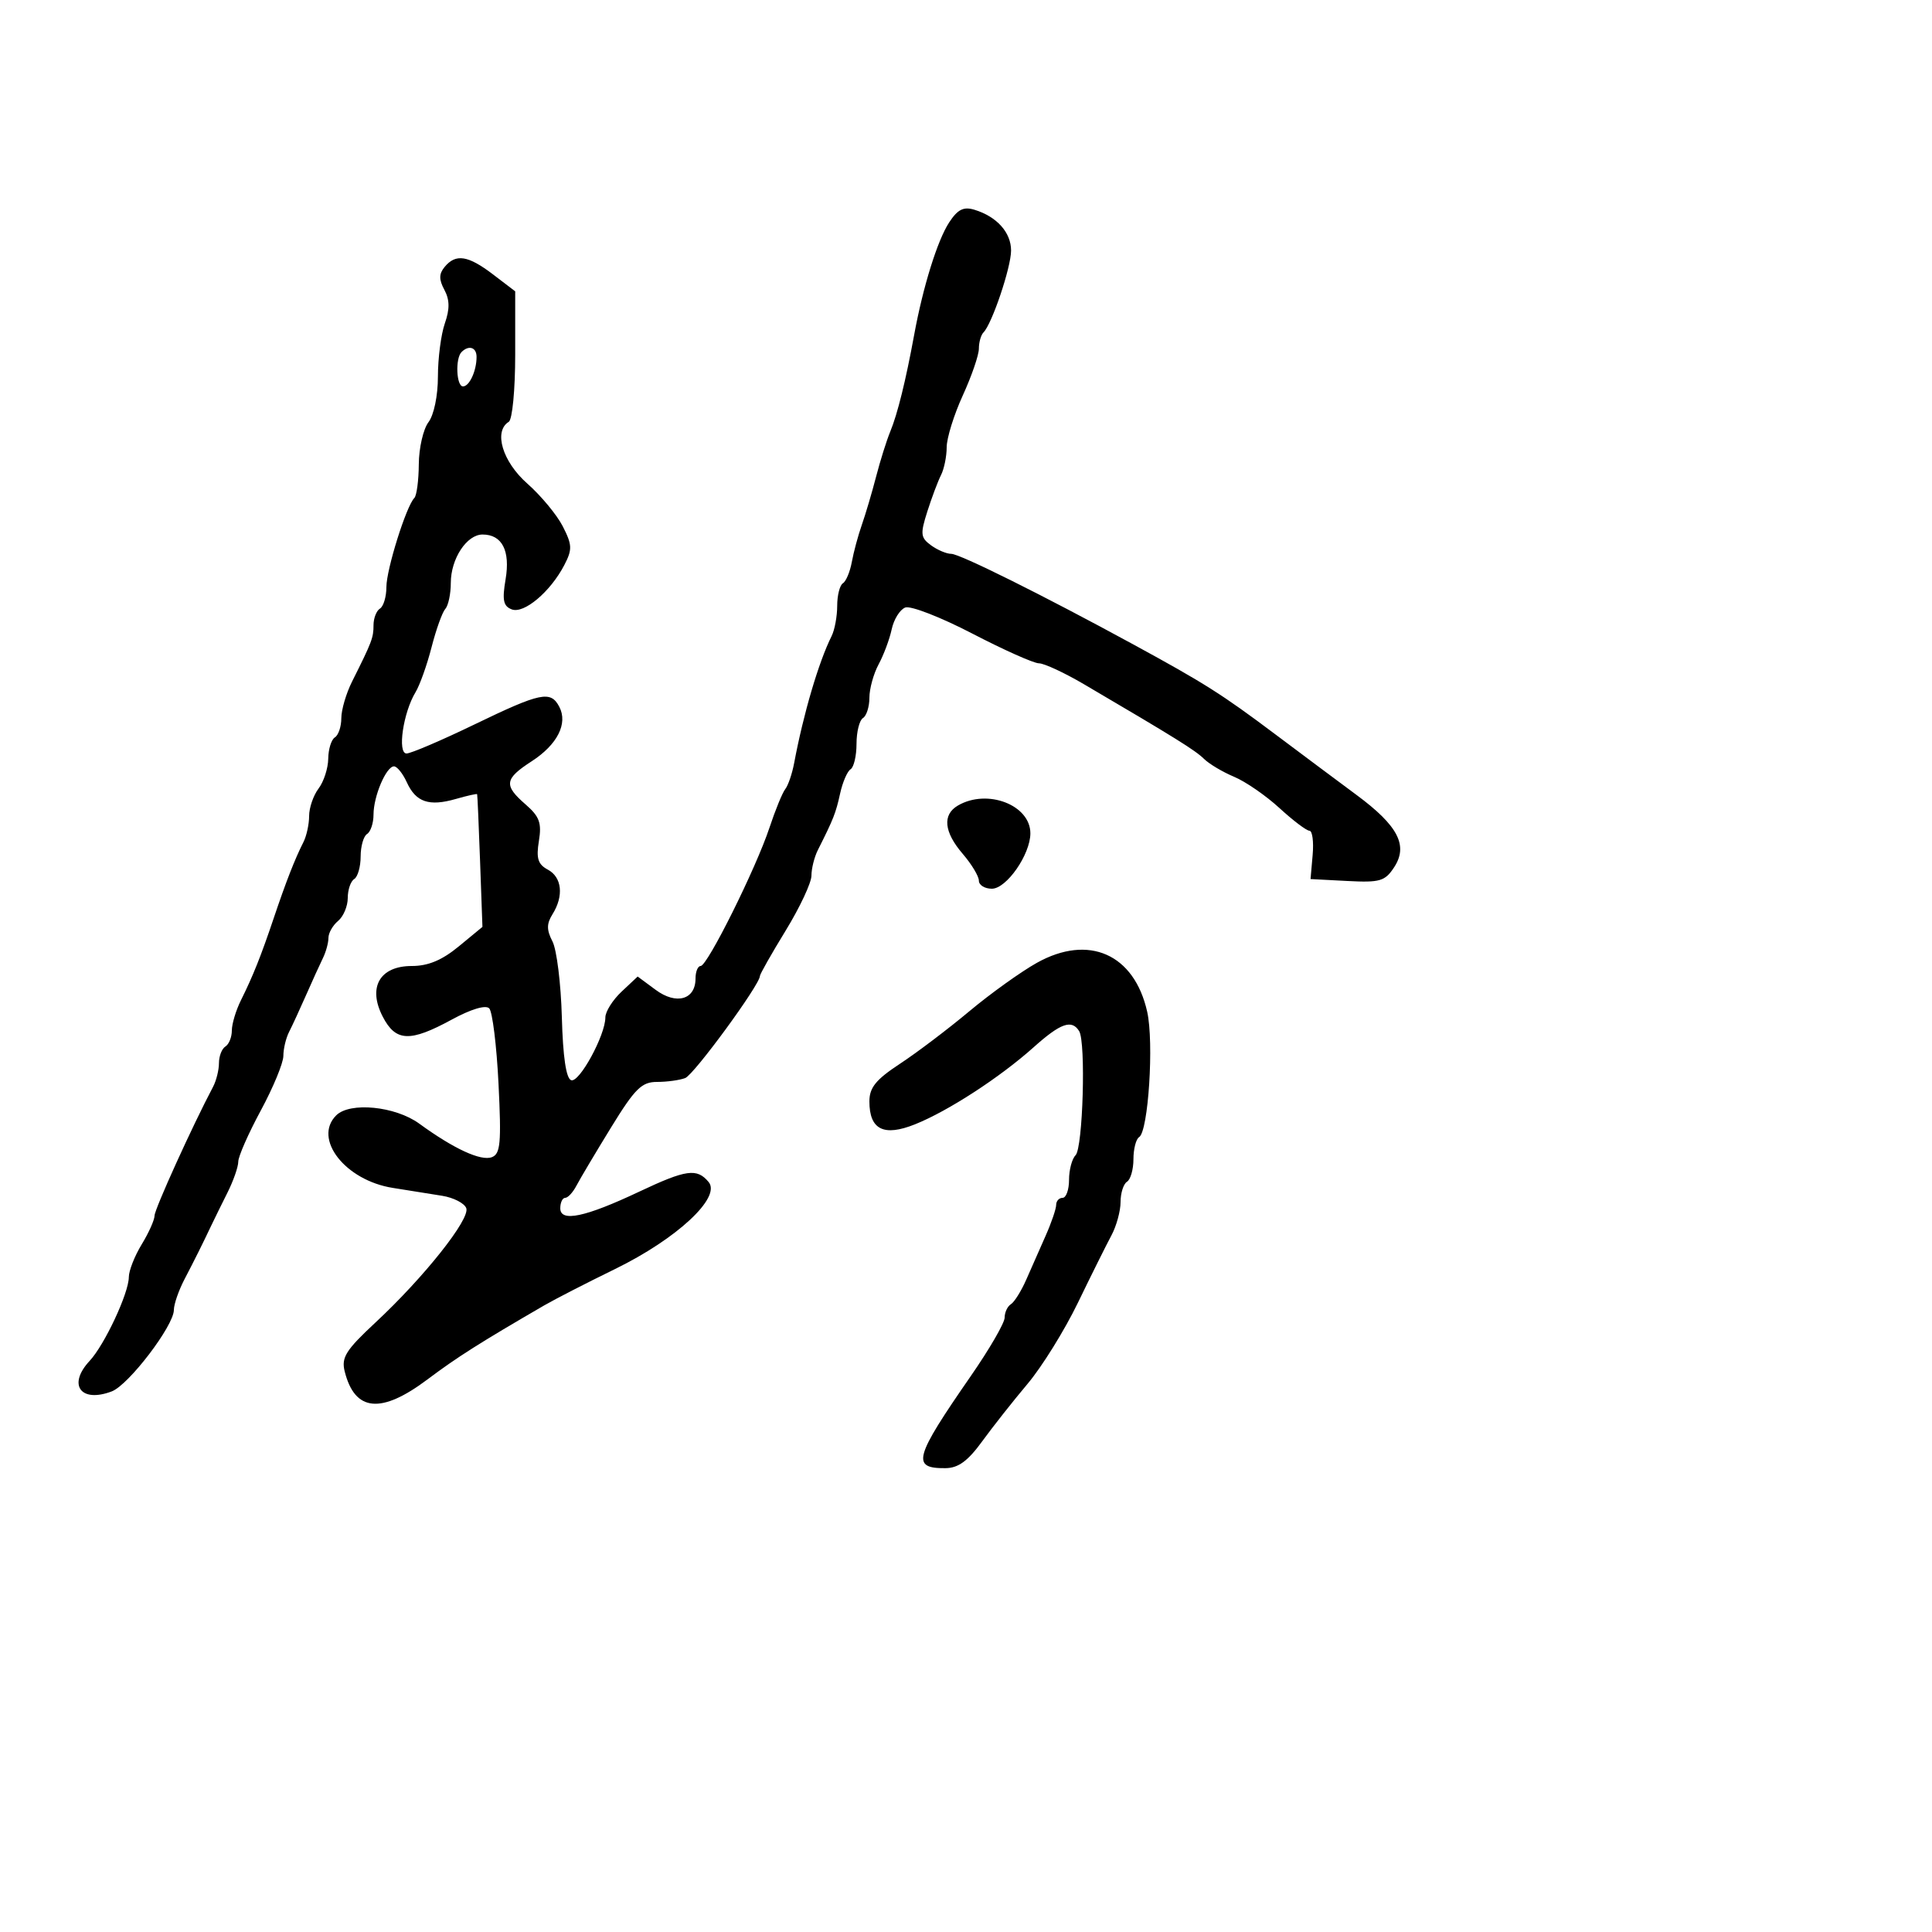<svg xmlns="http://www.w3.org/2000/svg" width="300" height="300" viewBox="0 0 300 300" version="1.1">
	<path d="M 147.389 34.530 C 145.566 37.311, 143.321 44.524, 141.950 52 C 140.649 59.098, 139.366 64.291, 138.244 67 C 137.674 68.375, 136.684 71.525, 136.043 74 C 135.401 76.475, 134.403 79.850, 133.824 81.500 C 133.245 83.150, 132.546 85.743, 132.270 87.262 C 131.995 88.781, 131.371 90.271, 130.885 90.571 C 130.398 90.872, 130 92.448, 130 94.073 C 130 95.698, 129.610 97.809, 129.134 98.764 C 127.120 102.802, 124.760 110.803, 123.313 118.500 C 123.003 120.150, 122.384 121.961, 121.939 122.525 C 121.494 123.088, 120.387 125.788, 119.481 128.525 C 117.383 134.853, 109.848 150, 108.797 150 C 108.359 150, 108 150.878, 108 151.950 C 108 155.227, 105.022 156.076, 101.823 153.711 L 99.016 151.636 96.508 153.992 C 95.129 155.288, 94 157.086, 94 157.986 C 94 160.742, 89.966 168.155, 88.695 167.734 C 87.906 167.473, 87.412 164.135, 87.242 157.919 C 87.101 152.739, 86.447 147.460, 85.790 146.188 C 84.863 144.394, 84.865 143.446, 85.798 141.952 C 87.570 139.114, 87.262 136.211, 85.063 135.034 C 83.530 134.213, 83.241 133.287, 83.679 130.592 C 84.135 127.782, 83.775 126.791, 81.616 124.914 C 78.186 121.932, 78.324 120.954, 82.559 118.210 C 86.552 115.624, 88.210 112.351, 86.847 109.750 C 85.508 107.196, 83.972 107.516, 73.659 112.500 C 68.537 114.975, 63.798 117, 63.128 117 C 61.677 117, 62.605 110.647, 64.516 107.500 C 65.184 106.400, 66.307 103.250, 67.012 100.500 C 67.718 97.750, 68.679 95.072, 69.147 94.550 C 69.616 94.027, 70 92.215, 70 90.523 C 70 86.765, 72.469 83, 74.934 83 C 77.967 83, 79.258 85.515, 78.506 89.963 C 77.961 93.193, 78.151 94.121, 79.463 94.624 C 81.363 95.353, 85.463 91.898, 87.621 87.750 C 88.883 85.324, 88.857 84.617, 87.398 81.750 C 86.489 79.963, 84.003 76.962, 81.873 75.082 C 78.023 71.685, 76.611 66.976, 79 65.500 C 79.557 65.156, 80 60.529, 80 55.060 L 80 45.237 76.567 42.619 C 72.683 39.656, 70.779 39.357, 69.053 41.436 C 68.151 42.523, 68.139 43.392, 69.004 45.007 C 69.834 46.559, 69.853 47.982, 69.073 50.220 C 68.483 51.913, 68 55.620, 68 58.458 C 68 61.447, 67.382 64.435, 66.532 65.559 C 65.724 66.626, 65.049 69.563, 65.032 72.083 C 65.014 74.604, 64.701 76.965, 64.336 77.330 C 63.087 78.579, 60 88.420, 60 91.153 C 60 92.654, 59.550 94.160, 59 94.500 C 58.450 94.840, 58 95.998, 58 97.073 C 58 99.033, 57.761 99.661, 54.669 105.831 C 53.751 107.663, 53 110.224, 53 111.522 C 53 112.820, 52.550 114.160, 52 114.500 C 51.450 114.840, 50.986 116.329, 50.968 117.809 C 50.951 119.289, 50.276 121.374, 49.468 122.441 C 48.661 123.509, 48 125.427, 48 126.705 C 48 127.982, 47.603 129.809, 47.117 130.764 C 45.805 133.342, 44.411 136.906, 42.528 142.500 C 40.518 148.469, 39.295 151.534, 37.407 155.331 C 36.633 156.888, 36 158.999, 36 160.022 C 36 161.045, 35.550 162.160, 35 162.500 C 34.450 162.840, 34 163.998, 34 165.073 C 34 166.148, 33.586 167.809, 33.081 168.764 C 29.900 174.773, 24 187.768, 24 188.763 C 24 189.417, 23.102 191.425, 22.004 193.226 C 20.906 195.027, 20.006 197.312, 20.004 198.305 C 19.999 200.791, 16.239 208.827, 13.914 211.323 C 10.458 215.032, 12.535 217.888, 17.355 216.055 C 19.985 215.055, 27 205.852, 27 203.402 C 27 202.526, 27.739 200.389, 28.643 198.654 C 30.325 195.424, 31.368 193.332, 32.831 190.250 C 33.288 189.288, 34.413 187.001, 35.331 185.169 C 36.249 183.337, 37 181.180, 37 180.376 C 37 179.572, 38.575 175.997, 40.500 172.432 C 42.425 168.867, 44 165.055, 44 163.961 C 44 162.868, 44.400 161.191, 44.889 160.236 C 45.378 159.281, 46.569 156.700, 47.536 154.500 C 48.503 152.300, 49.678 149.719, 50.147 148.764 C 50.616 147.809, 51 146.401, 51 145.636 C 51 144.871, 51.675 143.685, 52.500 143 C 53.325 142.315, 54 140.712, 54 139.437 C 54 138.161, 54.450 136.840, 55 136.500 C 55.550 136.160, 56 134.585, 56 133 C 56 131.415, 56.450 129.840, 57 129.500 C 57.550 129.160, 58 127.805, 58 126.488 C 58 123.633, 59.969 119, 61.182 119 C 61.655 119, 62.552 120.116, 63.173 121.481 C 64.578 124.563, 66.618 125.257, 70.773 124.065 C 72.548 123.556, 74.040 123.221, 74.089 123.320 C 74.138 123.419, 74.343 128.096, 74.545 133.713 L 74.913 143.926 71.229 146.963 C 68.634 149.102, 66.479 150, 63.941 150 C 58.968 150, 57.072 153.305, 59.430 157.864 C 61.445 161.762, 63.654 161.857, 70.141 158.327 C 73.134 156.698, 75.410 156.014, 75.965 156.577 C 76.467 157.084, 77.117 162.357, 77.410 168.292 C 77.864 177.480, 77.711 179.174, 76.381 179.684 C 74.685 180.335, 70.463 178.386, 65.102 174.477 C 61.385 171.767, 54.331 171.069, 52.200 173.200 C 48.565 176.835, 53.612 183.292, 61 184.458 C 63.475 184.849, 66.932 185.402, 68.682 185.686 C 70.432 185.970, 72.105 186.832, 72.400 187.601 C 73.042 189.272, 65.835 198.348, 58.299 205.362 C 53.706 209.638, 52.981 210.788, 53.522 212.946 C 55.098 219.222, 59.172 219.611, 66.408 214.174 C 70.966 210.749, 74.557 208.473, 84.500 202.704 C 86.150 201.747, 91.100 199.206, 95.500 197.057 C 105.103 192.367, 112.022 185.936, 110.037 183.545 C 108.223 181.359, 106.560 181.591, 99.250 185.044 C 90.874 189.002, 87 189.818, 87 187.625 C 87 186.731, 87.343 186, 87.763 186 C 88.182 186, 88.970 185.148, 89.513 184.106 C 90.056 183.065, 92.464 179.015, 94.864 175.106 C 98.599 169.025, 99.632 168, 102.032 168 C 103.575 168, 105.539 167.730, 106.398 167.401 C 107.770 166.874, 118 152.899, 118 151.552 C 118 151.268, 119.800 148.094, 122 144.500 C 124.200 140.906, 126 137.067, 126 135.969 C 126 134.871, 126.450 133.079, 127 131.986 C 129.427 127.165, 129.784 126.258, 130.450 123.229 C 130.837 121.466, 131.569 119.766, 132.077 119.452 C 132.585 119.139, 133 117.360, 133 115.500 C 133 113.640, 133.450 111.840, 134 111.500 C 134.550 111.160, 135 109.740, 135 108.345 C 135 106.950, 135.645 104.614, 136.434 103.154 C 137.223 101.694, 138.136 99.243, 138.464 97.707 C 138.792 96.171, 139.739 94.654, 140.569 94.335 C 141.399 94.017, 146.081 95.836, 150.974 98.378 C 155.867 100.920, 160.527 103, 161.329 103 C 162.131 103, 165.278 104.463, 168.323 106.250 C 182.488 114.566, 185.600 116.501, 186.960 117.840 C 187.764 118.631, 189.867 119.882, 191.635 120.621 C 193.403 121.359, 196.571 123.545, 198.675 125.477 C 200.779 127.409, 202.873 128.993, 203.328 128.995 C 203.784 128.998, 204.009 130.688, 203.828 132.750 L 203.500 136.500 209.195 136.798 C 214.288 137.065, 215.059 136.840, 216.480 134.671 C 218.695 131.290, 217.102 128.222, 210.647 123.443 C 207.816 121.347, 202.125 117.099, 198 114.003 C 189.724 107.791, 187.031 106.086, 176 100.077 C 161.964 92.431, 149.040 86, 147.709 86 C 146.979 86, 145.564 85.402, 144.565 84.671 C 142.943 83.485, 142.882 82.918, 143.996 79.421 C 144.683 77.264, 145.640 74.719, 146.123 73.764 C 146.605 72.809, 147 70.867, 147 69.449 C 147 68.032, 148.125 64.412, 149.500 61.406 C 150.875 58.400, 152 55.129, 152 54.137 C 152 53.145, 152.321 52.013, 152.713 51.621 C 154.039 50.294, 156.998 41.516, 156.999 38.905 C 157 36.094, 154.784 33.627, 151.306 32.569 C 149.622 32.056, 148.710 32.513, 147.389 34.530 M 71.667 54.667 C 70.675 55.658, 70.860 60, 71.893 60 C 72.890 60, 74 57.587, 74 55.418 C 74 53.926, 72.795 53.538, 71.667 54.667 M 148.750 125.080 C 146.302 126.506, 146.570 129.189, 149.499 132.594 C 150.873 134.193, 151.998 136.063, 151.999 136.750 C 151.999 137.438, 152.907 138, 154.015 138 C 156.292 138, 159.990 132.686, 159.996 129.405 C 160.004 124.998, 153.310 122.424, 148.750 125.080 M 161 149.510 C 158.525 150.893, 153.800 154.282, 150.500 157.041 C 147.200 159.800, 142.363 163.462, 139.750 165.178 C 136.007 167.638, 135 168.877, 135 171.027 C 135 175.411, 137.224 176.528, 142.083 174.583 C 147.225 172.526, 155.273 167.298, 160.500 162.619 C 164.689 158.869, 166.422 158.255, 167.571 160.114 C 168.632 161.831, 168.157 178.243, 167.013 179.387 C 166.456 179.944, 166 181.660, 166 183.200 C 166 184.740, 165.550 186, 165 186 C 164.450 186, 164 186.494, 164 187.099 C 164 187.703, 163.272 189.841, 162.381 191.849 C 161.491 193.857, 160.129 196.943, 159.355 198.708 C 158.580 200.472, 157.509 202.186, 156.973 202.517 C 156.438 202.847, 156 203.787, 156 204.604 C 156 205.422, 153.637 209.499, 150.750 213.666 C 141.936 226.385, 141.484 228.023, 146.809 227.976 C 148.797 227.959, 150.284 226.874, 152.500 223.827 C 154.150 221.558, 157.323 217.538, 159.551 214.893 C 161.780 212.249, 165.300 206.578, 167.375 202.293 C 169.450 198.007, 171.789 193.306, 172.574 191.846 C 173.358 190.386, 174 188.050, 174 186.655 C 174 185.260, 174.450 183.840, 175 183.500 C 175.550 183.160, 176 181.585, 176 180 C 176 178.415, 176.397 176.873, 176.881 176.573 C 178.316 175.686, 179.205 161.863, 178.133 157.094 C 176.120 148.141, 169.050 145.011, 161 149.510" stroke="none" fill="black" fill-rule="evenodd"/>
</svg>